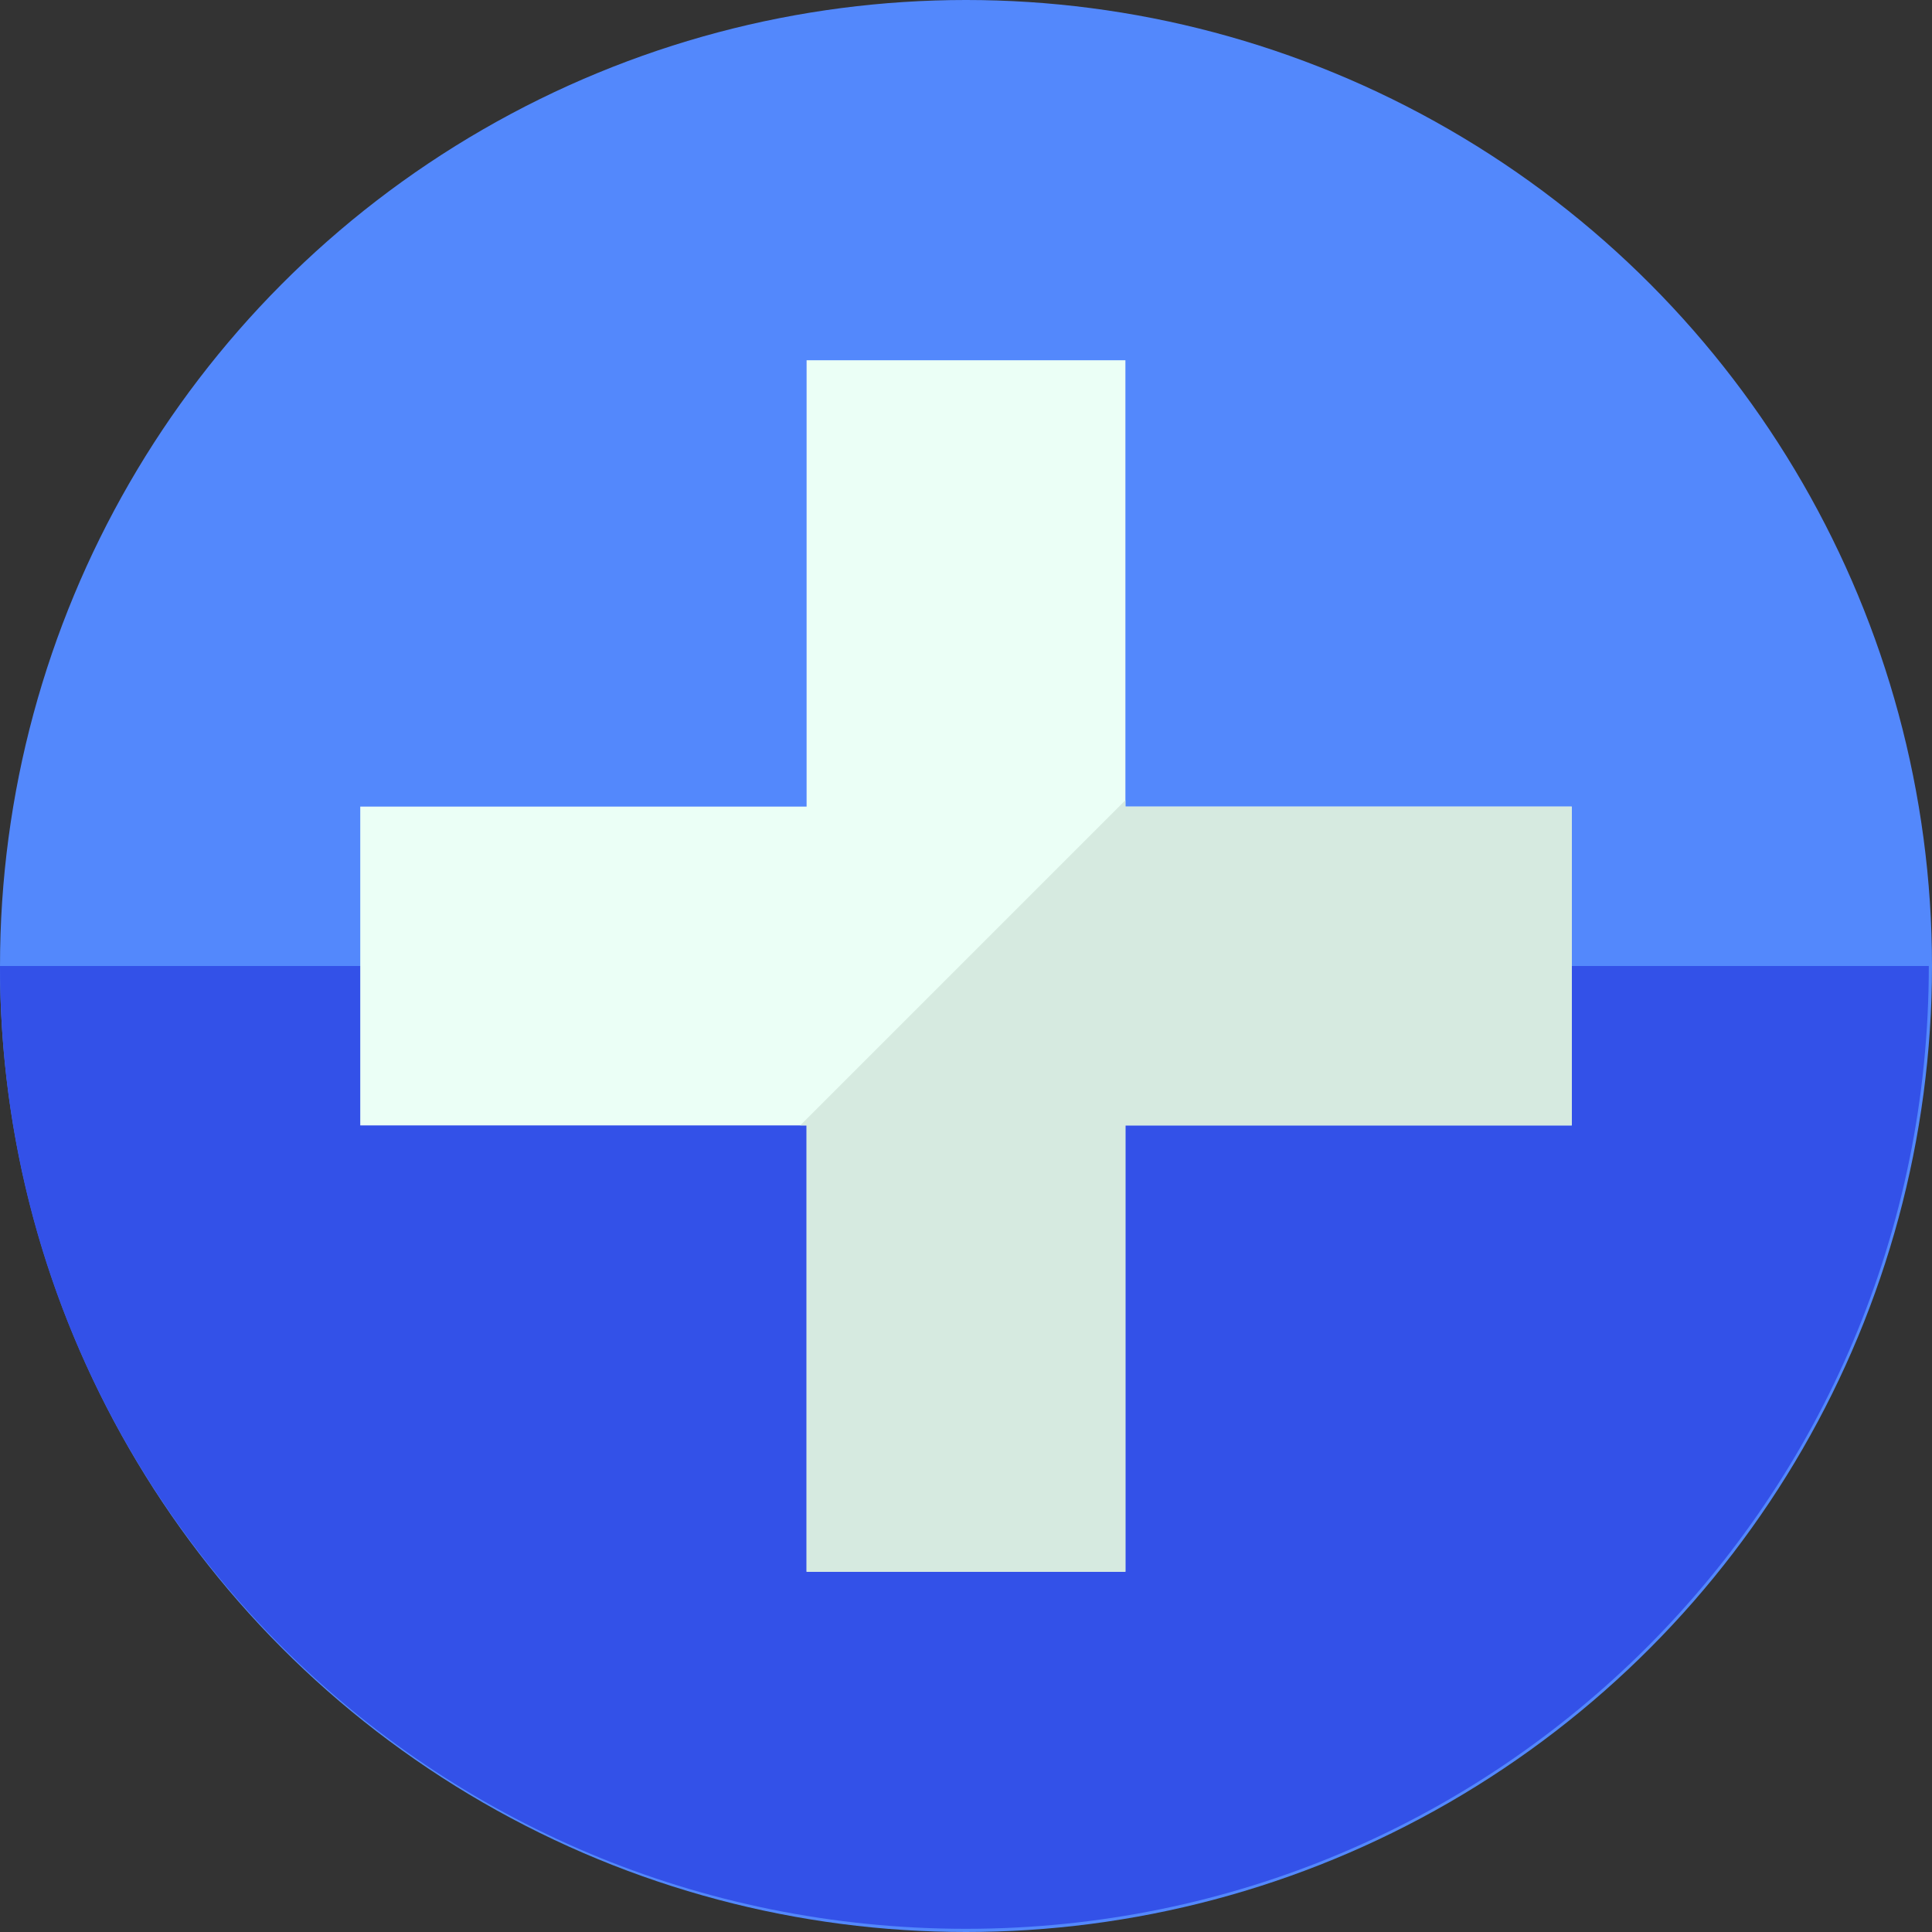 <svg xmlns="http://www.w3.org/2000/svg" xmlns:xlink="http://www.w3.org/1999/xlink" version="1.1" style="" xml:space="preserve" width="484.8" height="484.8"><rect width="100%" height="100%" fill="#333333" stroke="none"/><rect id="backgroundrect" width="100%" height="100%" x="0" y="0" fill="none" stroke="none"/>



















<g class="currentLayer" style=""><title>Layer 1</title><circle style="" cx="242.4" cy="242.4" r="242.4" id="svg_1" class="" fill="#5388fc" fill-opacity="1"/><path style="" d="M0,242.4C0,376,108,484,242.4,484C376,484,484,376,484,242.4" id="svg_2" class="" fill="#3351e8" fill-opacity="1"/><polygon style="fill:#EBFFF6;" points="394.4,202.4 282.4,202.4 282.4,90.4 202.4,90.4 202.4,202.4 90.4,202.4 90.4,282.4   202.4,282.4 202.4,394.4 282.4,394.4 282.4,282.4 394.4,282.4 " id="svg_3" class="selected"/><polygon style="fill:#D6EAE0;" points="282.4,200.8 200.8,282.4 202.4,282.4 202.4,394.4 282.4,394.4 282.4,282.4 394.4,282.4   394.4,202.4 282.4,202.4 " id="svg_4"/><g id="svg_5">
</g><g id="svg_6">
</g><g id="svg_7">
</g><g id="svg_8">
</g><g id="svg_9">
</g><g id="svg_10">
</g><g id="svg_11">
</g><g id="svg_12">
</g><g id="svg_13">
</g><g id="svg_14">
</g><g id="svg_15">
</g><g id="svg_16">
</g><g id="svg_17">
</g><g id="svg_18">
</g><g id="svg_19">
</g></g></svg>